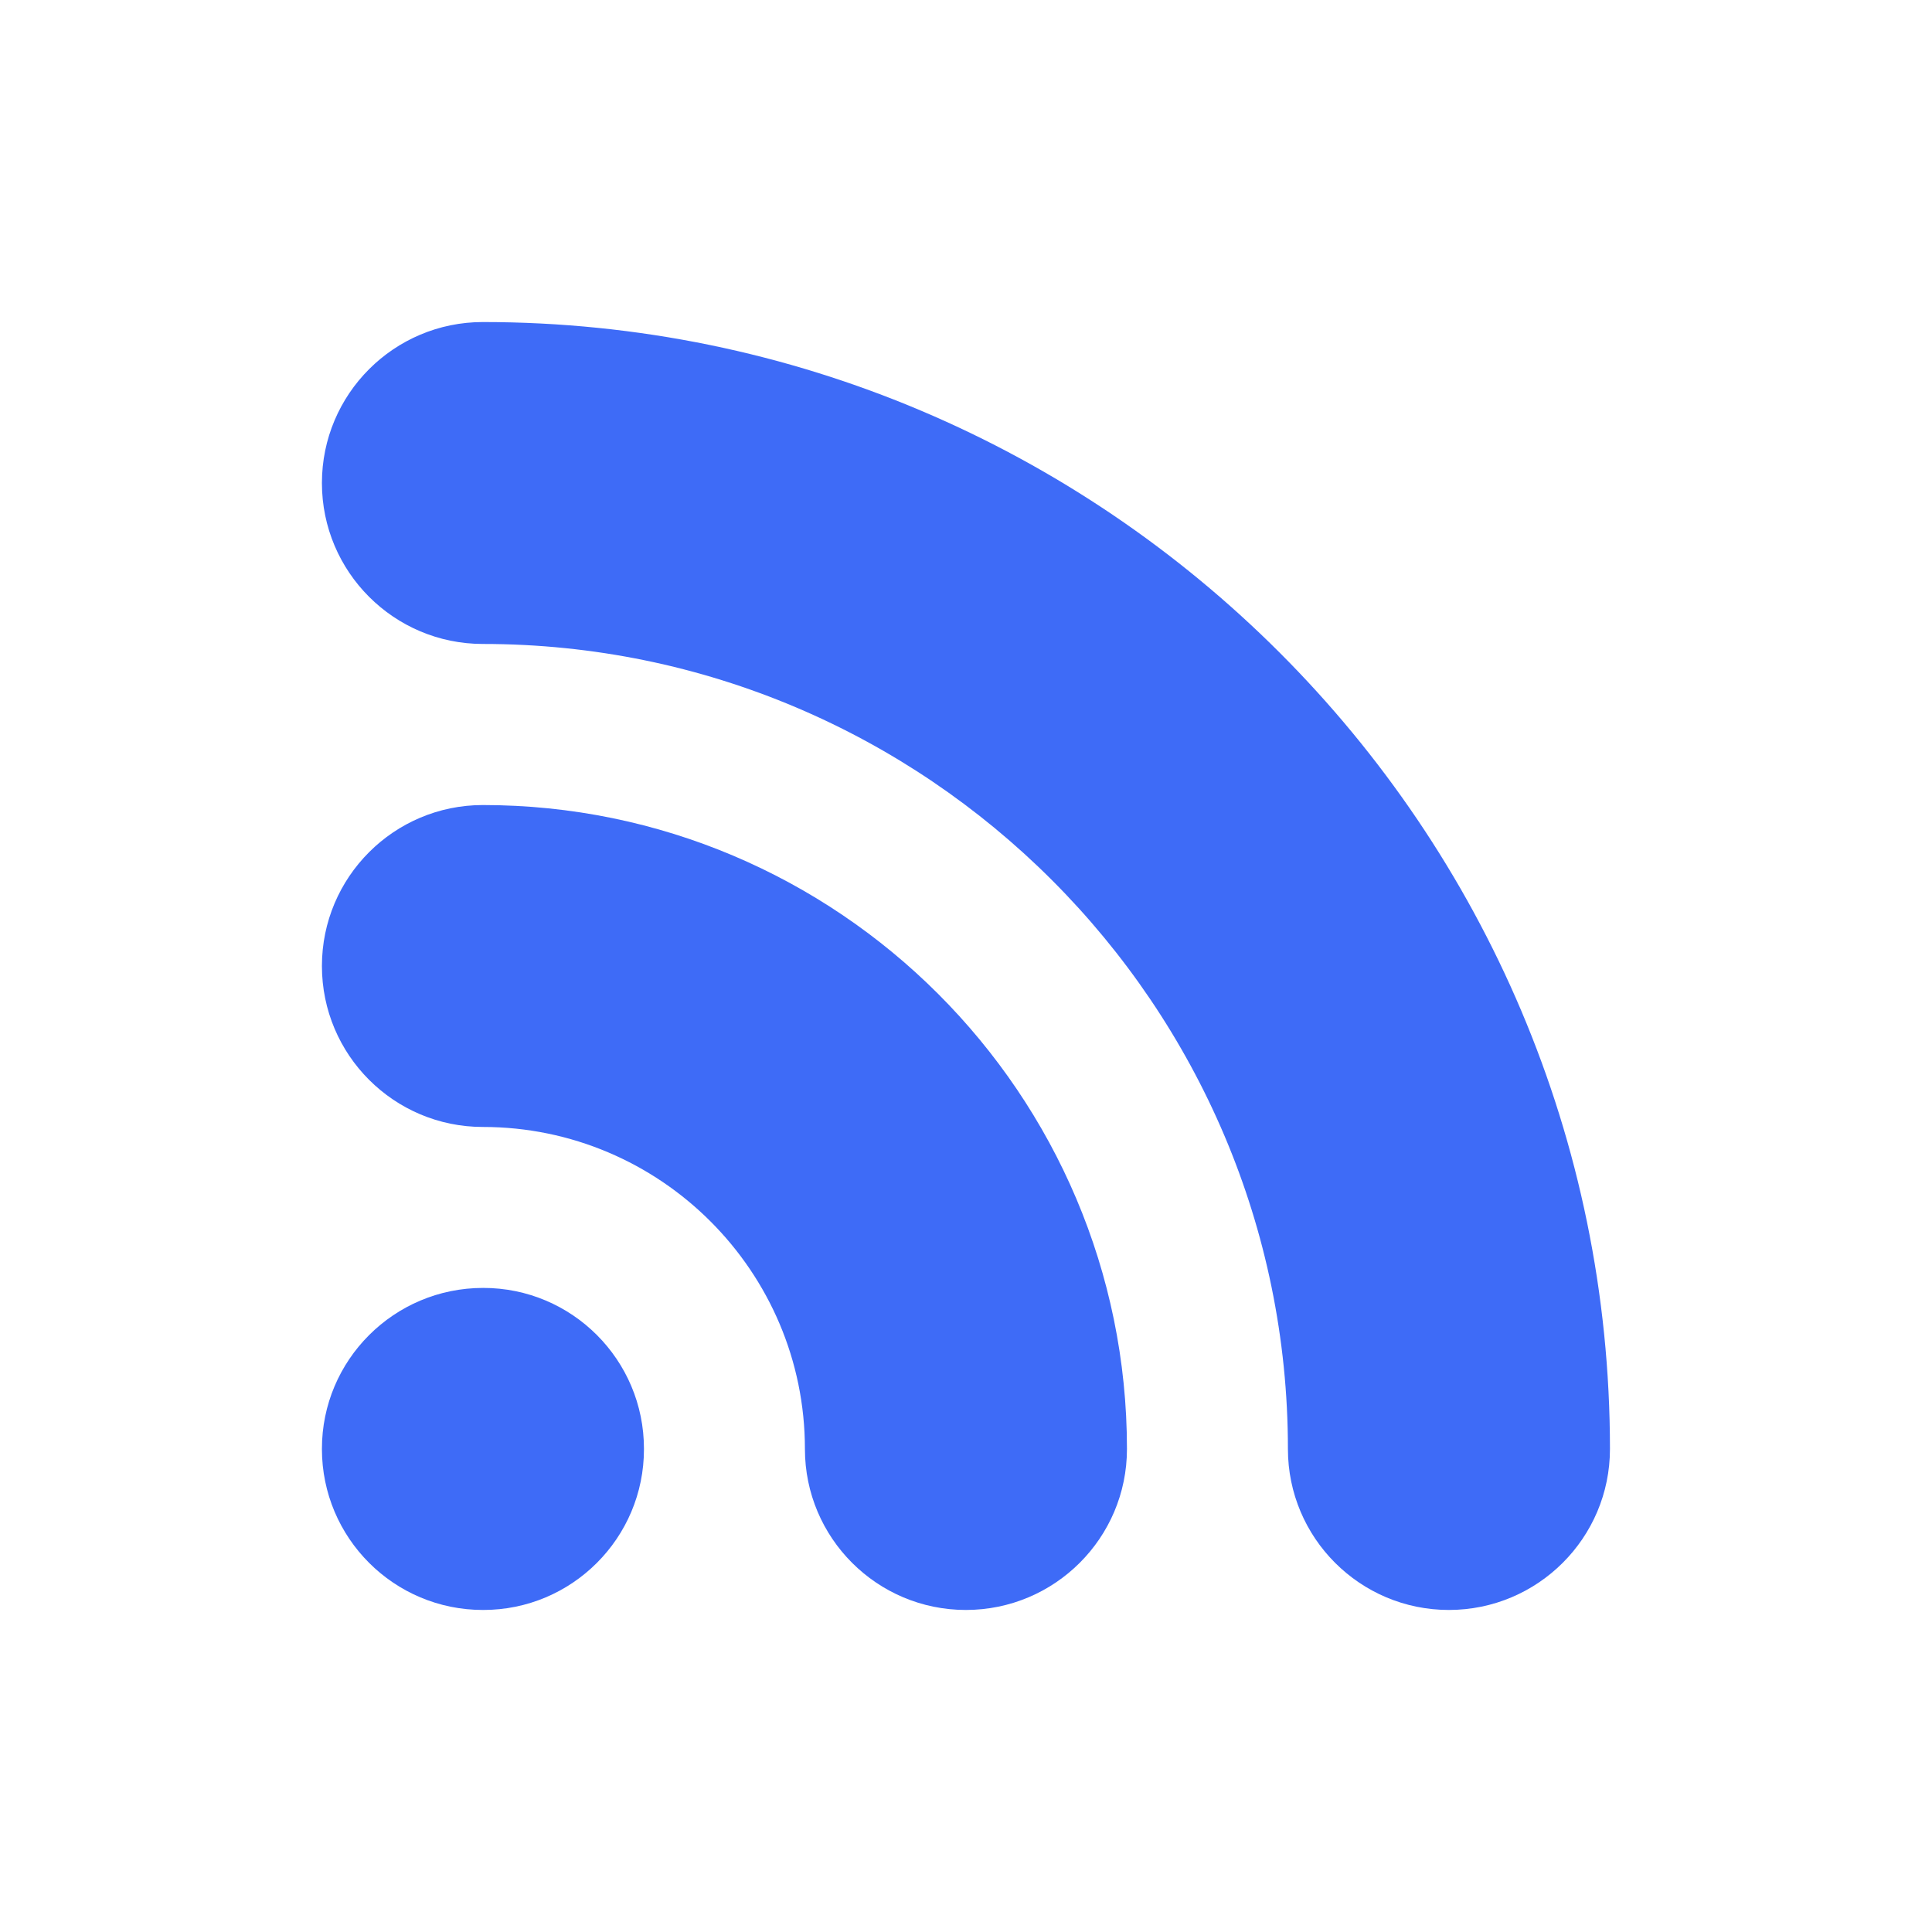 <svg width="16" height="16" viewBox="0 0 16 16" fill="none" xmlns="http://www.w3.org/2000/svg">
<g id="216390_rss_icon 1">
<path id="Vector" d="M4.001 10.666C3.263 10.666 2.665 11.264 2.666 12C2.666 12.736 3.263 13.334 4.001 13.333C4.736 13.334 5.334 12.737 5.333 12C5.334 11.262 4.736 10.665 4.001 10.666Z" fill="#3E6BF7"/>
<path id="Vector_2" d="M3.999 2.667C3.263 2.667 2.666 3.264 2.666 4C2.666 4.736 3.263 5.333 3.999 5.333C7.675 5.333 10.666 8.324 10.666 12C10.666 12.736 11.263 13.333 11.999 13.333C12.735 13.333 13.333 12.736 13.333 12C13.333 6.853 9.146 2.667 3.999 2.667Z" fill="#3E6BF7"/>
<path id="Vector_3" d="M3.999 6.667C3.263 6.667 2.666 7.264 2.666 8C2.666 8.736 3.263 9.333 3.999 9.333C5.469 9.333 6.666 10.529 6.666 12C6.666 12.736 7.263 13.333 7.999 13.333C8.735 13.333 9.333 12.736 9.333 12C9.333 9.059 6.94 6.667 3.999 6.667Z" fill="#3E6BF7"/>
</g>
</svg>
